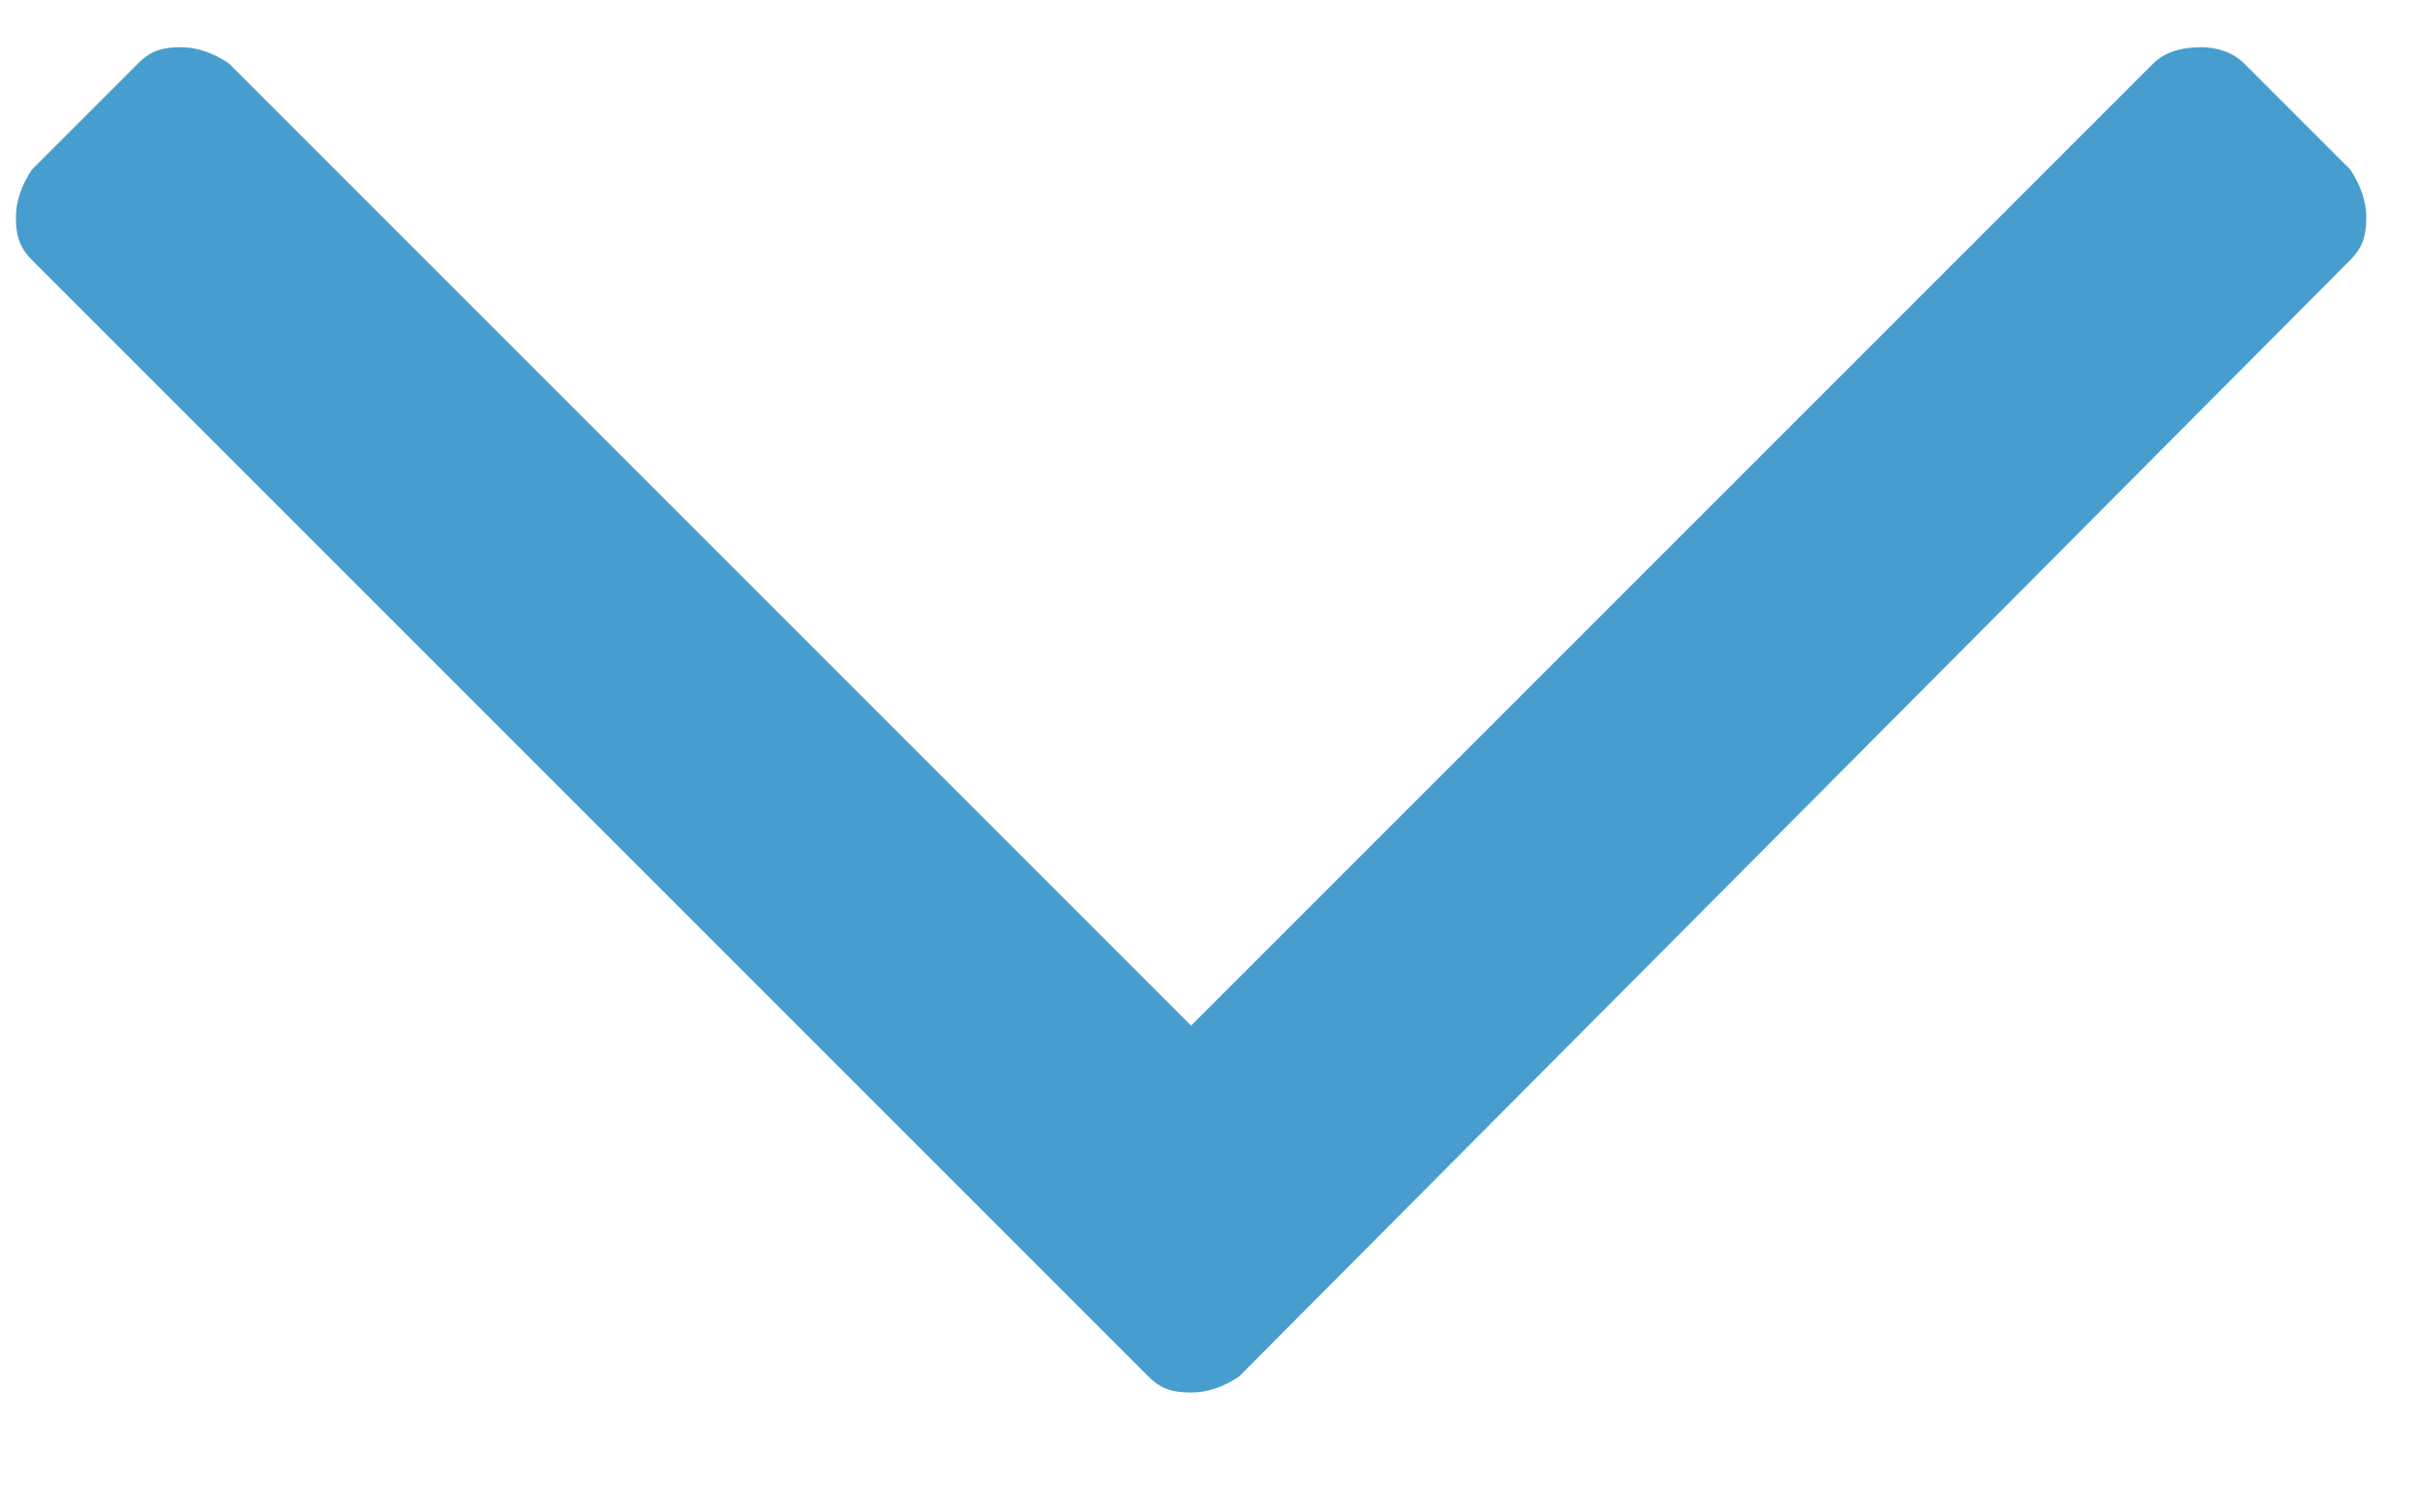 <svg width="16" height="10" viewBox="0 0 16 10" fill="none" xmlns="http://www.w3.org/2000/svg">
<path d="M15.539 1.121C15.609 1.227 15.645 1.332 15.645 1.438C15.645 1.578 15.609 1.648 15.539 1.719L8.191 9.102C8.086 9.172 7.98 9.207 7.875 9.207C7.734 9.207 7.664 9.172 7.594 9.102L0.211 1.719C0.141 1.648 0.105 1.578 0.105 1.438C0.105 1.332 0.141 1.227 0.211 1.121L0.914 0.418C0.984 0.348 1.055 0.312 1.195 0.312C1.301 0.312 1.406 0.348 1.512 0.418L7.875 6.781L14.238 0.418C14.309 0.348 14.414 0.312 14.555 0.312C14.66 0.312 14.766 0.348 14.836 0.418L15.539 1.121Z" fill="#479ECE"/>
</svg>
